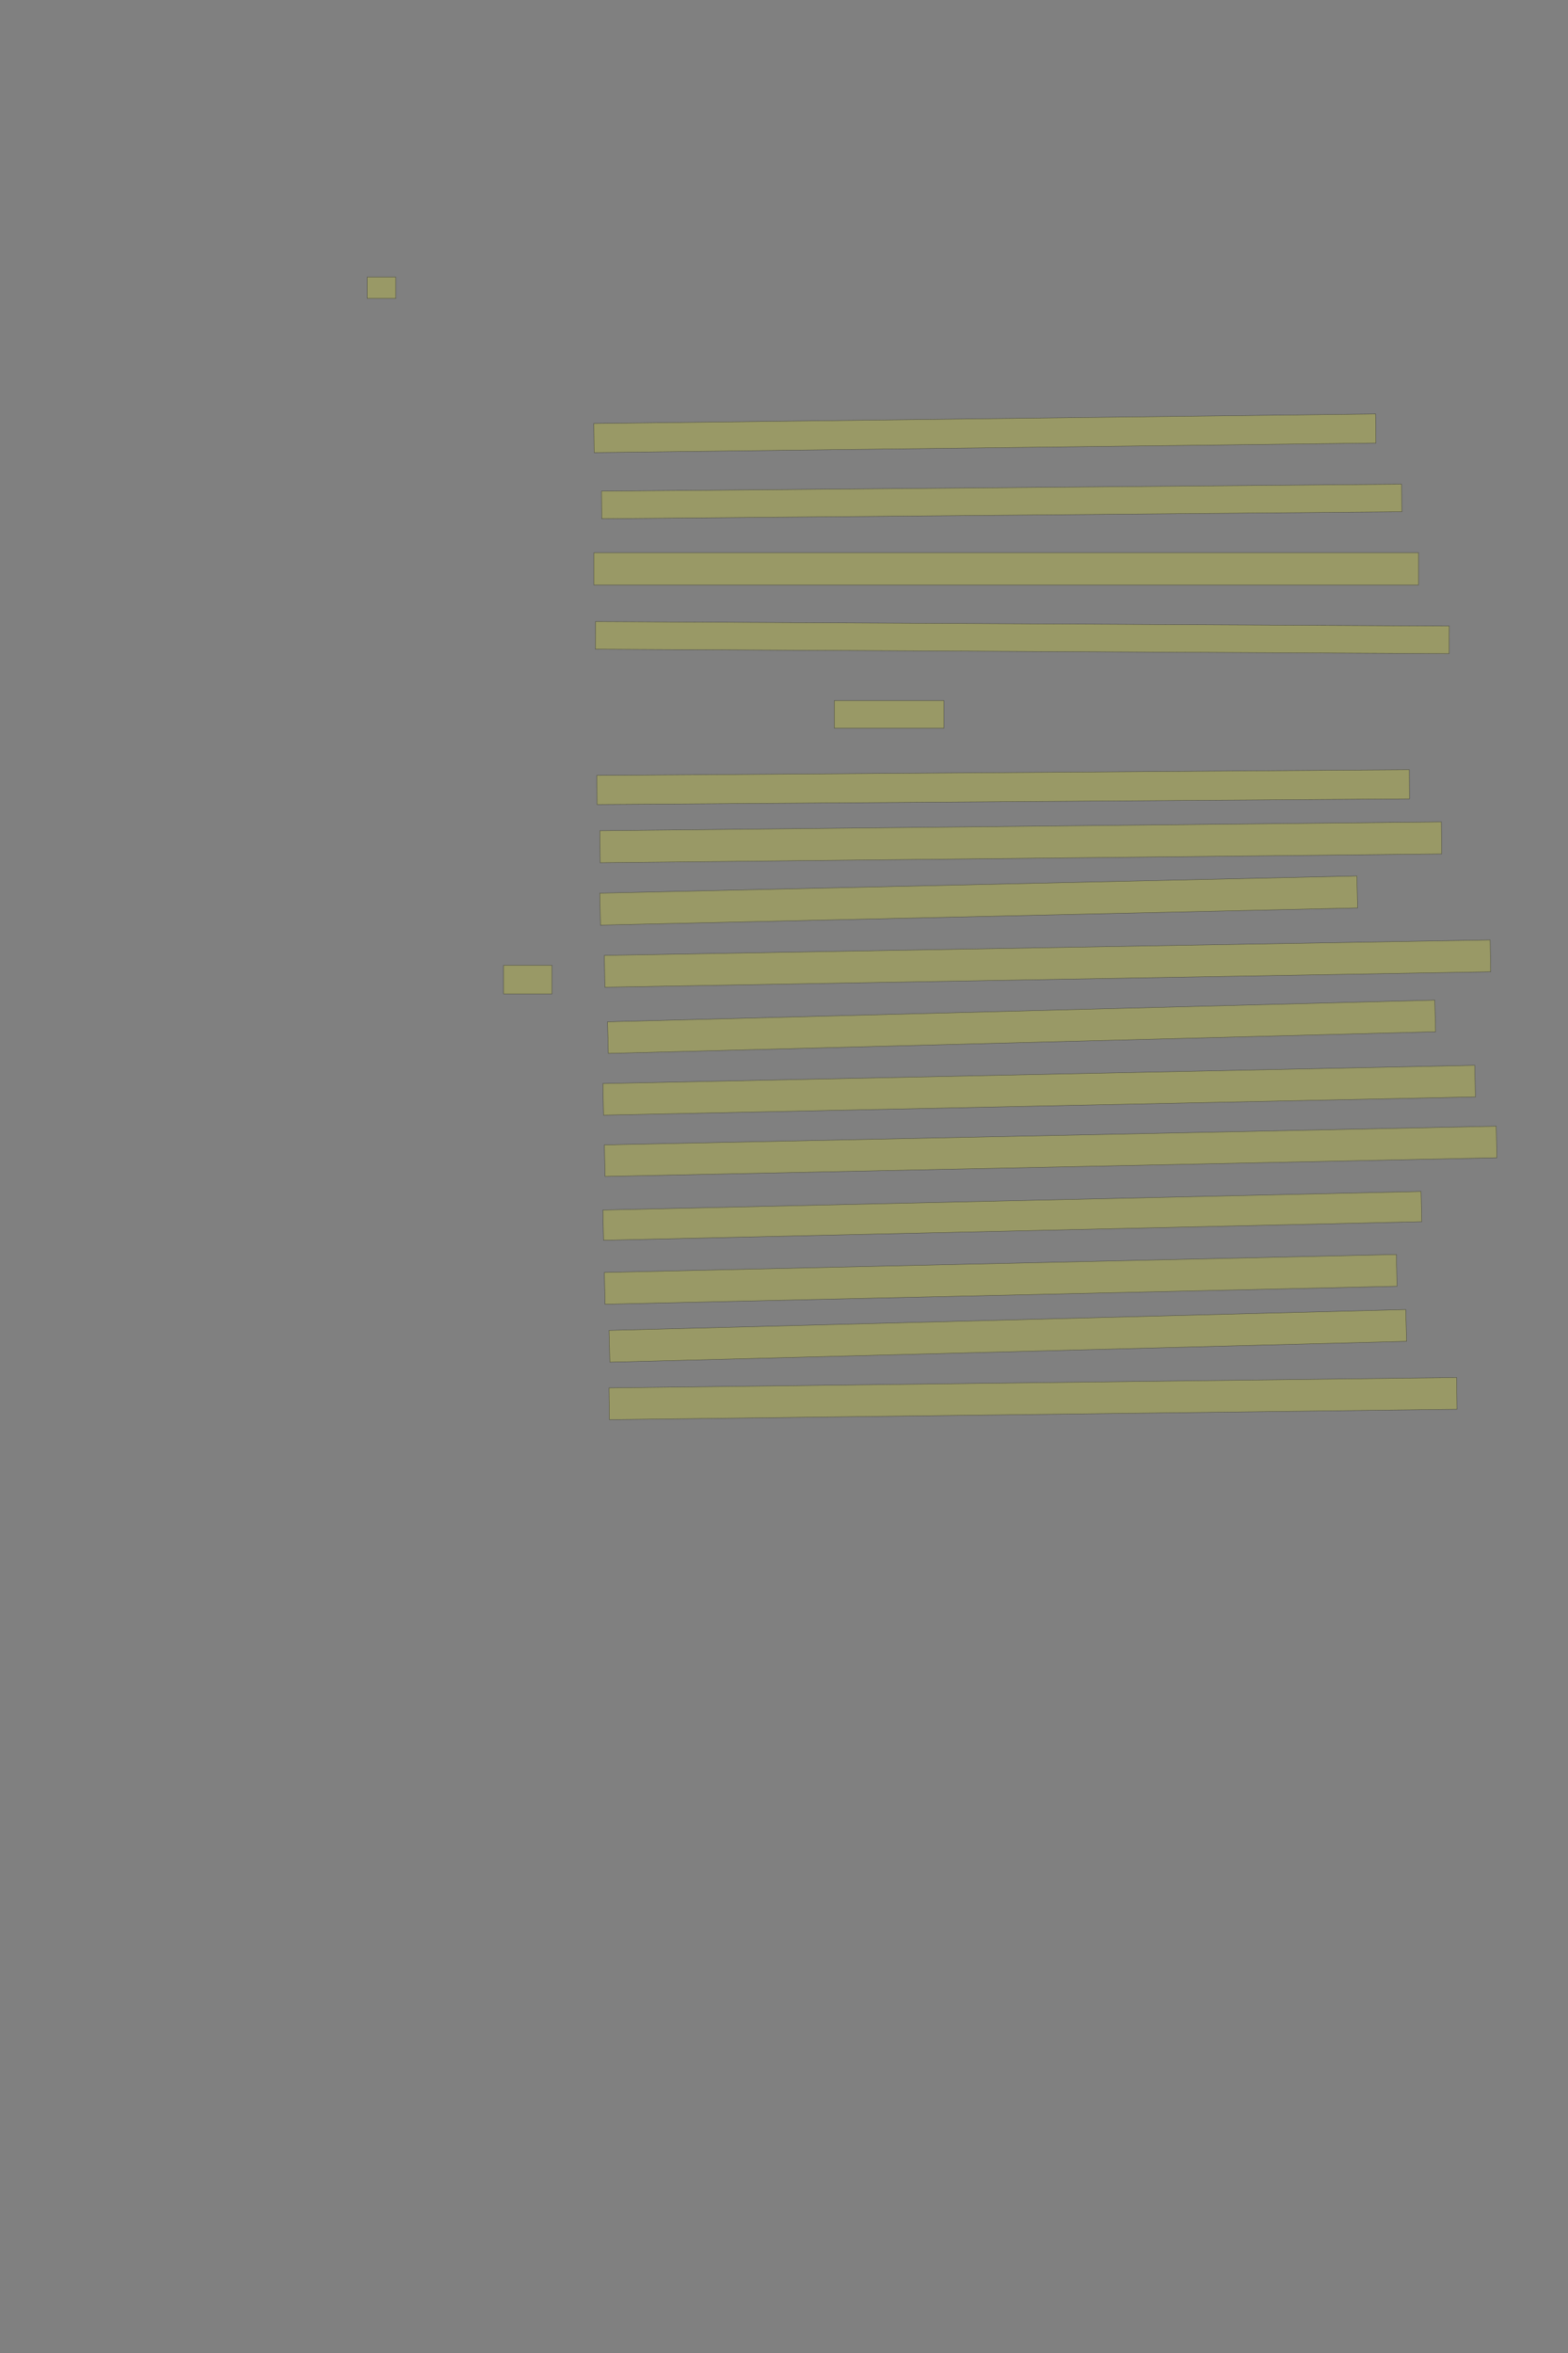 <?xml version="1.0" encoding="UTF-8" standalone="no"?><svg xmlns="http://www.w3.org/2000/svg" xmlns:xlink="http://www.w3.org/1999/xlink" height="6144" width="4096">
 <rect width="100%" height="100%" fill="#808080" stroke="none"/>
 <g>
  <title>Layer 1</title>
  <rect class=" imageannotationLine imageannotationLinked" fill="#FFFF00" fill-opacity="0.2" height="56" id="svg_2" stroke="#000000" stroke-opacity="0.5" width="74.285" x="959.477" xlink:href="#la" y="723.333"/>
  <rect class=" imageannotationLine imageannotationLinked" fill="#FFFF00" fill-opacity="0.2" height="76.001" id="svg_4" stroke="#000000" stroke-opacity="0.5" transform="rotate(-0.7, 2572.72, 1131.33)" width="2042.285" x="1551.573" xlink:href="#lb" y="1093.333"/>
  <rect class=" imageannotationLine imageannotationLinked" fill="#FFFF00" fill-opacity="0.2" height="72.002" id="svg_6" stroke="#000000" stroke-opacity="0.5" transform="rotate(-0.5, 2616.64, 1309.33)" width="2090.285" x="1571.492" xlink:href="#lc" y="1273.332"/>
  <rect class=" imageannotationLine imageannotationLinked" fill="#FFFF00" fill-opacity="0.2" height="84.002" id="svg_8" stroke="#000000" stroke-opacity="0.5" width="2154.285" x="1551.475" xlink:href="#ld" y="1443.332"/>
  <rect class=" imageannotationLine imageannotationLinked" fill="#FFFF00" fill-opacity="0.2" height="72.044" id="svg_10" stroke="#000000" stroke-opacity="0.5" transform="rotate(0.3, 2670.61, 1664.98)" width="2230.33" x="1555.444" xlink:href="#le" y="1628.955"/>
  <rect class=" imageannotationLine imageannotationLinked" fill="#FFFF00" fill-opacity="0.2" height="72.044" id="svg_12" stroke="#000000" stroke-opacity="0.5" width="286.285" x="2179.476" xlink:href="#lf" y="1829.29"/>
  <rect class=" imageannotationLine imageannotationLinked" fill="#FFFF00" fill-opacity="0.2" height="76.044" id="svg_14" stroke="#000000" stroke-opacity="0.5" transform="rotate(-0.4, 2620.59, 2055.31)" width="2122.285" x="1559.447" xlink:href="#lg" y="2017.29"/>
  <rect class=" imageannotationLine imageannotationLinked" fill="#FFFF00" fill-opacity="0.2" height="83.666" id="svg_16" stroke="#000000" stroke-opacity="0.5" transform="rotate(-0.6, 2666.49, 2199.42)" width="2198.285" x="1567.35" xlink:href="#lh" y="2157.584"/>
  <rect class=" imageannotationLine imageannotationLinked" fill="#FFFF00" fill-opacity="0.2" height="83.485" id="svg_18" stroke="#000000" stroke-opacity="0.5" transform="rotate(-1.3, 2556.52, 2351.41)" width="1978.285" x="1567.382" xlink:href="#li" y="2309.669"/>
  <rect class=" imageannotationLine imageannotationLinked" fill="#FFFF00" fill-opacity="0.2" height="83.122" id="svg_20" stroke="#000000" stroke-opacity="0.5" transform="rotate(-1, 2736.35, 2516.03)" width="2314.286" x="1579.211" xlink:href="#Ich" y="2474.469"/>
  <rect class=" imageannotationLine imageannotationLinked" fill="#FFFF00" fill-opacity="0.2" height="82.599" id="svg_22" stroke="#000000" stroke-opacity="0.5" transform="rotate(-1.5, 2668.55, 2681.03)" width="2161.743" x="1587.674" xlink:href="#lj" y="2639.732"/>
  <rect class=" imageannotationLine imageannotationLinked" fill="#FFFF00" fill-opacity="0.2" height="82.515" id="svg_24" stroke="#000000" stroke-opacity="0.5" transform="rotate(-1.2, 2714.5, 2846.75)" width="2278.064" x="1575.475" xlink:href="#lk" y="2805.491"/>
  <rect class=" imageannotationLine imageannotationLinked" fill="#FFFF00" fill-opacity="0.2" height="82.431" id="svg_26" stroke="#000000" stroke-opacity="0.5" transform="rotate(-1.2, 2744.54, 3006.25)" width="2330.304" x="1579.385" xlink:href="#ll" y="2965.03"/>
  <rect class=" imageannotationLine imageannotationLinked" fill="#FFFF00" fill-opacity="0.2" height="78.942" id="svg_28" stroke="#000000" stroke-opacity="0.5" transform="rotate(-1.3, 2644.38, 3174.75)" width="2137.856" x="1575.451" xlink:href="#lm" y="3135.278"/>
  <rect class=" imageannotationLine imageannotationLinked" fill="#FFFF00" fill-opacity="0.2" height="83.032" id="svg_30" stroke="#000000" stroke-opacity="0.5" transform="rotate(-1.3, 2614.09, 3340.55)" width="2069.466" x="1579.355" xlink:href="#ln" y="3299.035"/>
  <rect class=" imageannotationLine imageannotationLinked" fill="#FFFF00" fill-opacity="0.2" height="83.032" id="svg_32" stroke="#000000" stroke-opacity="0.5" transform="rotate(-1.5, 2632.62, 3488.11)" width="2081.896" x="1591.677" xlink:href="#lo" y="3446.598"/>
  <rect class=" imageannotationLine imageannotationLinked" fill="#FFFF00" fill-opacity="0.2" height="82.886" id="svg_34" stroke="#000000" stroke-opacity="0.5" transform="rotate(-0.7, 2698.47, 3651.89)" width="2214.285" x="1591.329" xlink:href="#lp" y="3610.449"/>
  <rect class=" imageannotationLine imageannotationLinked" fill="#FFFF00" fill-opacity="0.2" height="74.886" id="svg_36" stroke="#000000" stroke-opacity="0.5" width="126.285" x="1315.476" xlink:href="#lq" y="2520.448"/>
 </g>

</svg>
